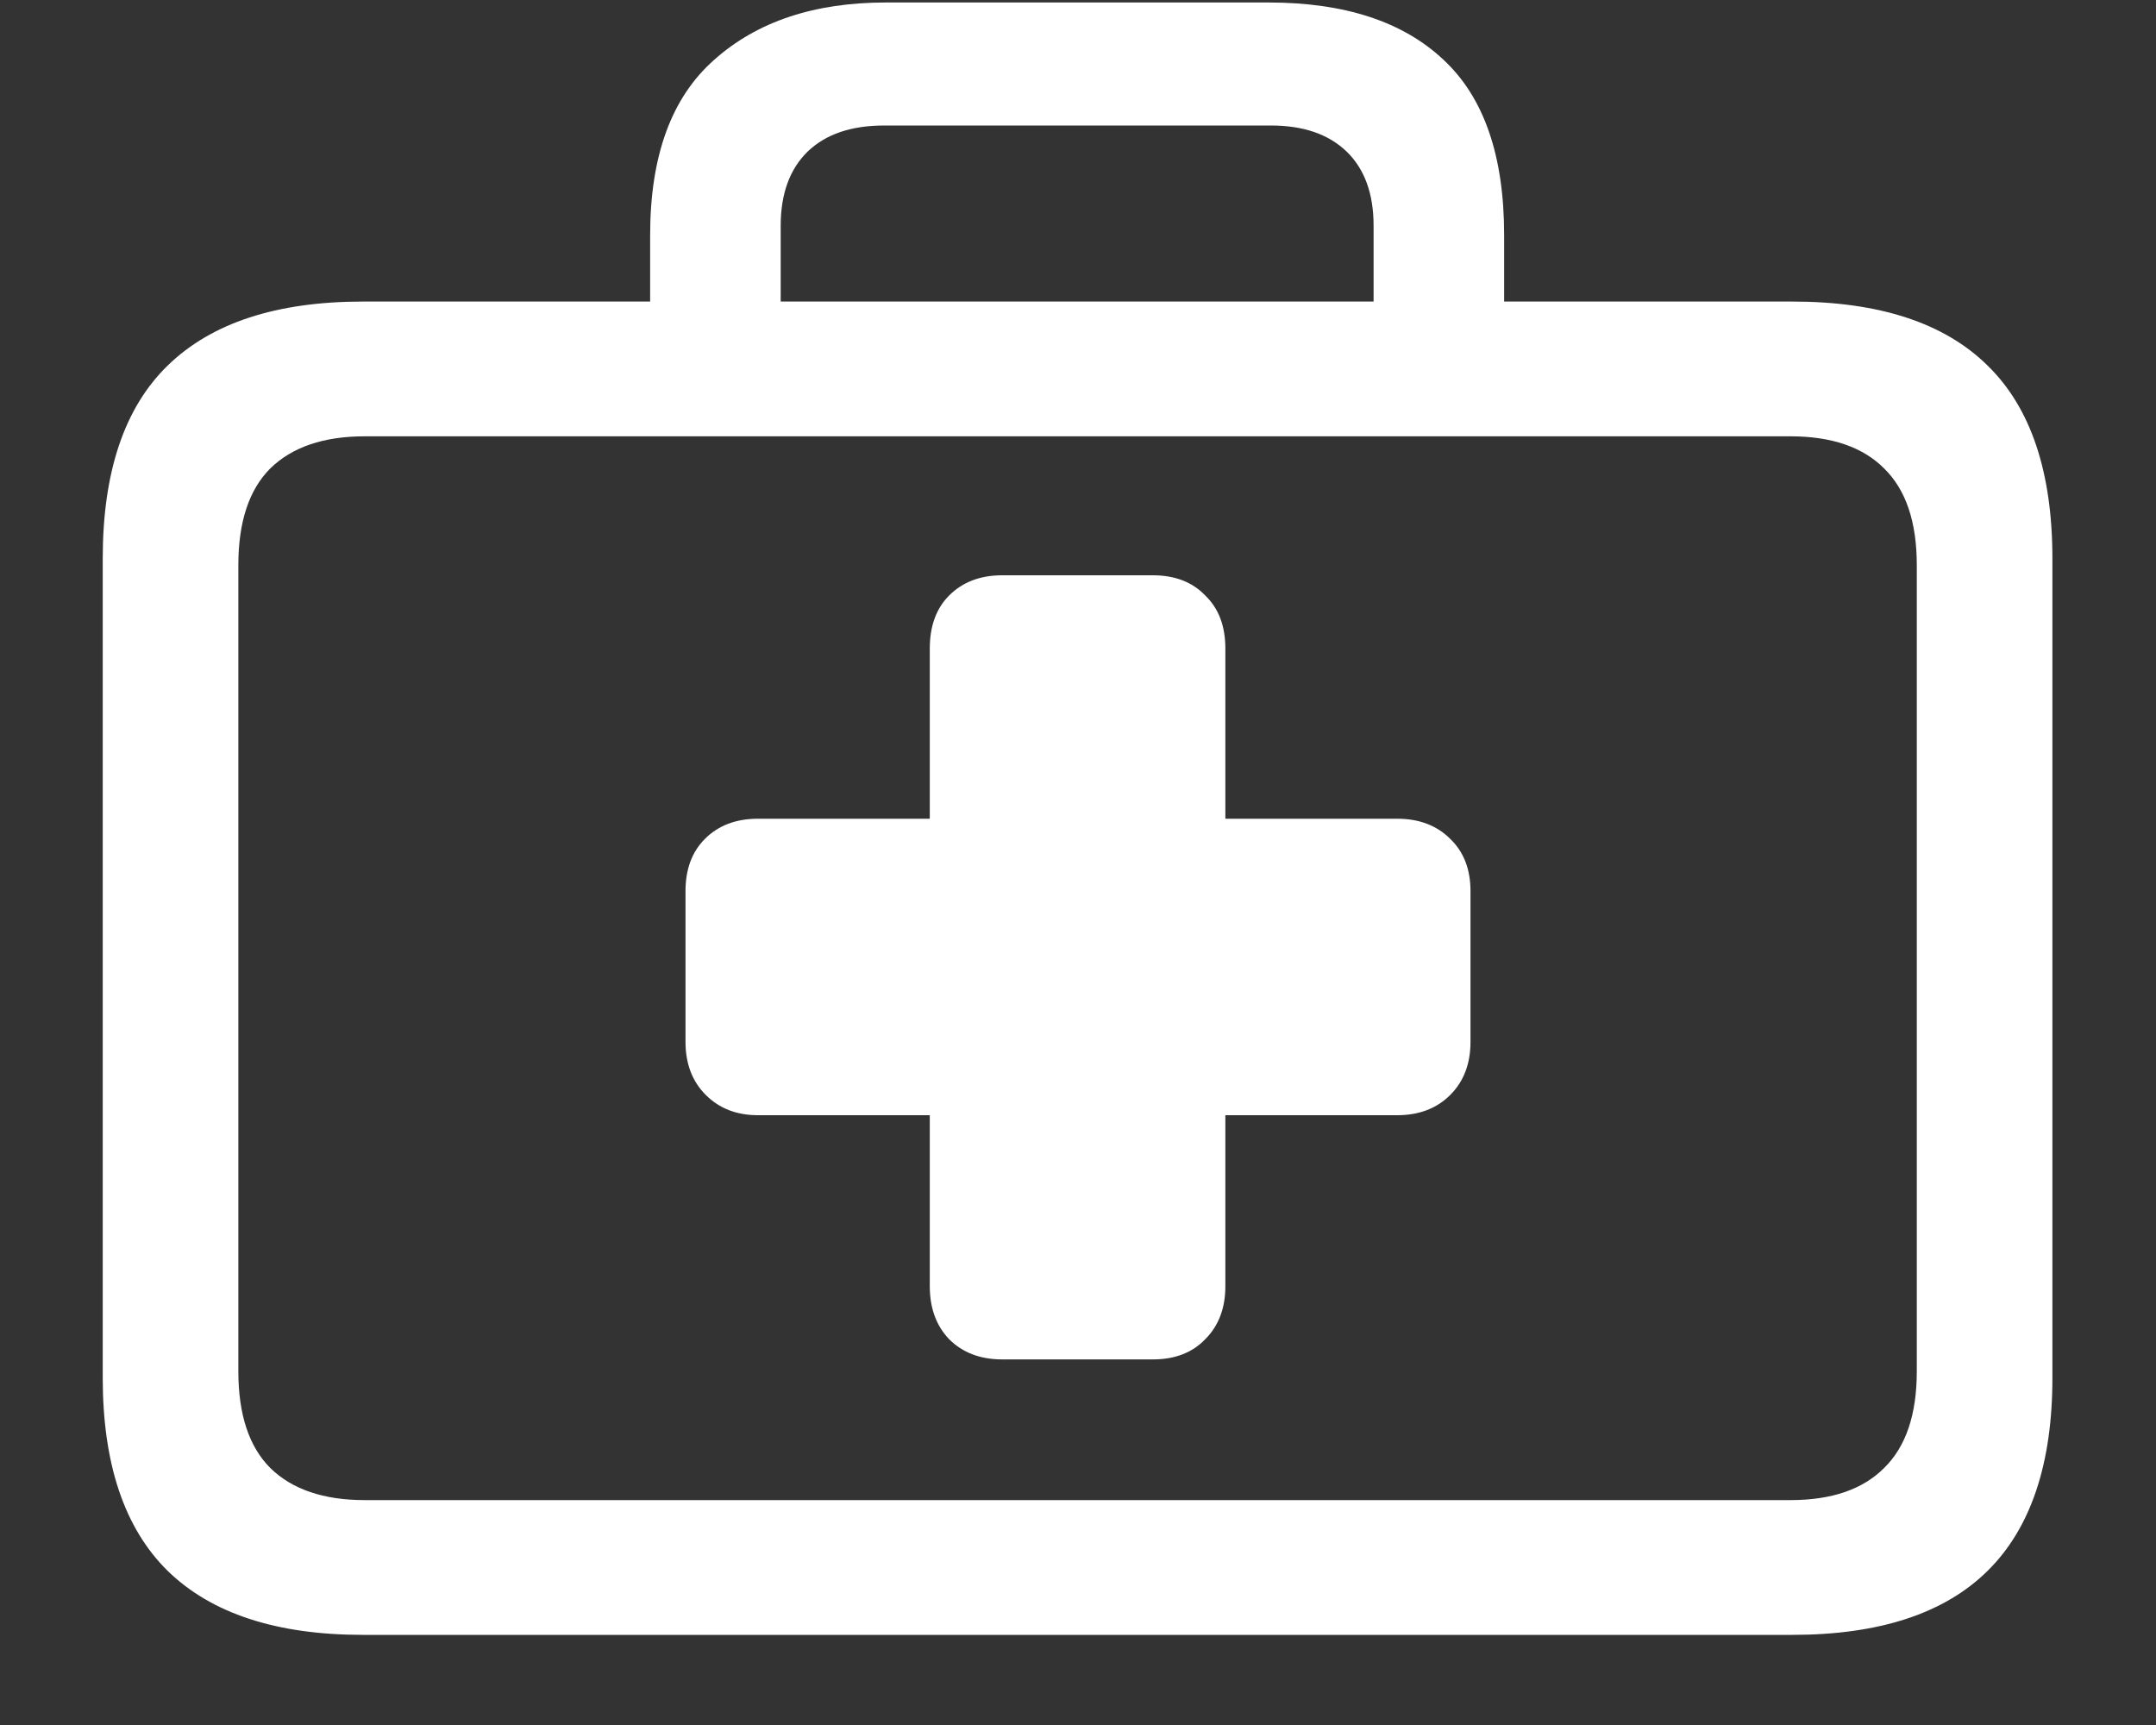 <svg width="20" height="16" viewBox="0 0 20 16" fill="none" xmlns="http://www.w3.org/2000/svg">
<rect x="0" y="0" width="20" height="16" fill="#333333" stroke="none"/>
<path d="M3.367 15.164H16.625C17.432 15.164 18.037 14.966 18.438 14.57C18.838 14.175 19.039 13.578 19.039 12.781V5.18C19.039 4.378 18.838 3.781 18.438 3.391C18.037 2.995 17.432 2.797 16.625 2.797H3.367C2.565 2.797 1.961 2.995 1.555 3.391C1.154 3.781 0.953 4.378 0.953 5.18V12.781C0.953 13.578 1.154 14.175 1.555 14.57C1.961 14.966 2.565 15.164 3.367 15.164ZM3.383 13.914C3.003 13.914 2.711 13.815 2.508 13.617C2.31 13.419 2.211 13.12 2.211 12.719V5.242C2.211 4.841 2.31 4.542 2.508 4.344C2.711 4.146 3.003 4.047 3.383 4.047H16.609C16.99 4.047 17.279 4.146 17.477 4.344C17.68 4.542 17.781 4.841 17.781 5.242V12.719C17.781 13.12 17.68 13.419 17.477 13.617C17.279 13.815 16.99 13.914 16.609 13.914H3.383ZM6.031 3.477H7.242V2.094C7.242 1.797 7.326 1.568 7.492 1.406C7.659 1.245 7.896 1.164 8.203 1.164H11.789C12.091 1.164 12.325 1.245 12.492 1.406C12.659 1.568 12.742 1.797 12.742 2.094V3.461H13.953V2.18C13.953 1.445 13.766 0.904 13.391 0.555C13.016 0.201 12.474 0.023 11.766 0.023H8.219C7.552 0.023 7.021 0.201 6.625 0.555C6.229 0.904 6.031 1.445 6.031 2.18V3.477ZM6.359 9.664C6.359 9.867 6.422 10.031 6.547 10.156C6.672 10.281 6.833 10.344 7.031 10.344H8.625V11.93C8.625 12.133 8.685 12.297 8.805 12.422C8.93 12.547 9.094 12.609 9.297 12.609H10.695C10.898 12.609 11.06 12.547 11.18 12.422C11.305 12.297 11.367 12.133 11.367 11.93V10.344H12.961C13.164 10.344 13.328 10.281 13.453 10.156C13.578 10.031 13.641 9.867 13.641 9.664V8.266C13.641 8.062 13.578 7.901 13.453 7.781C13.328 7.656 13.164 7.594 12.961 7.594H11.367V6.016C11.367 5.807 11.305 5.643 11.18 5.523C11.06 5.398 10.898 5.336 10.695 5.336H9.297C9.094 5.336 8.93 5.398 8.805 5.523C8.685 5.643 8.625 5.807 8.625 6.016V7.594H7.031C6.828 7.594 6.664 7.656 6.539 7.781C6.419 7.901 6.359 8.062 6.359 8.266V9.664Z" fill="white"/>
</svg>
